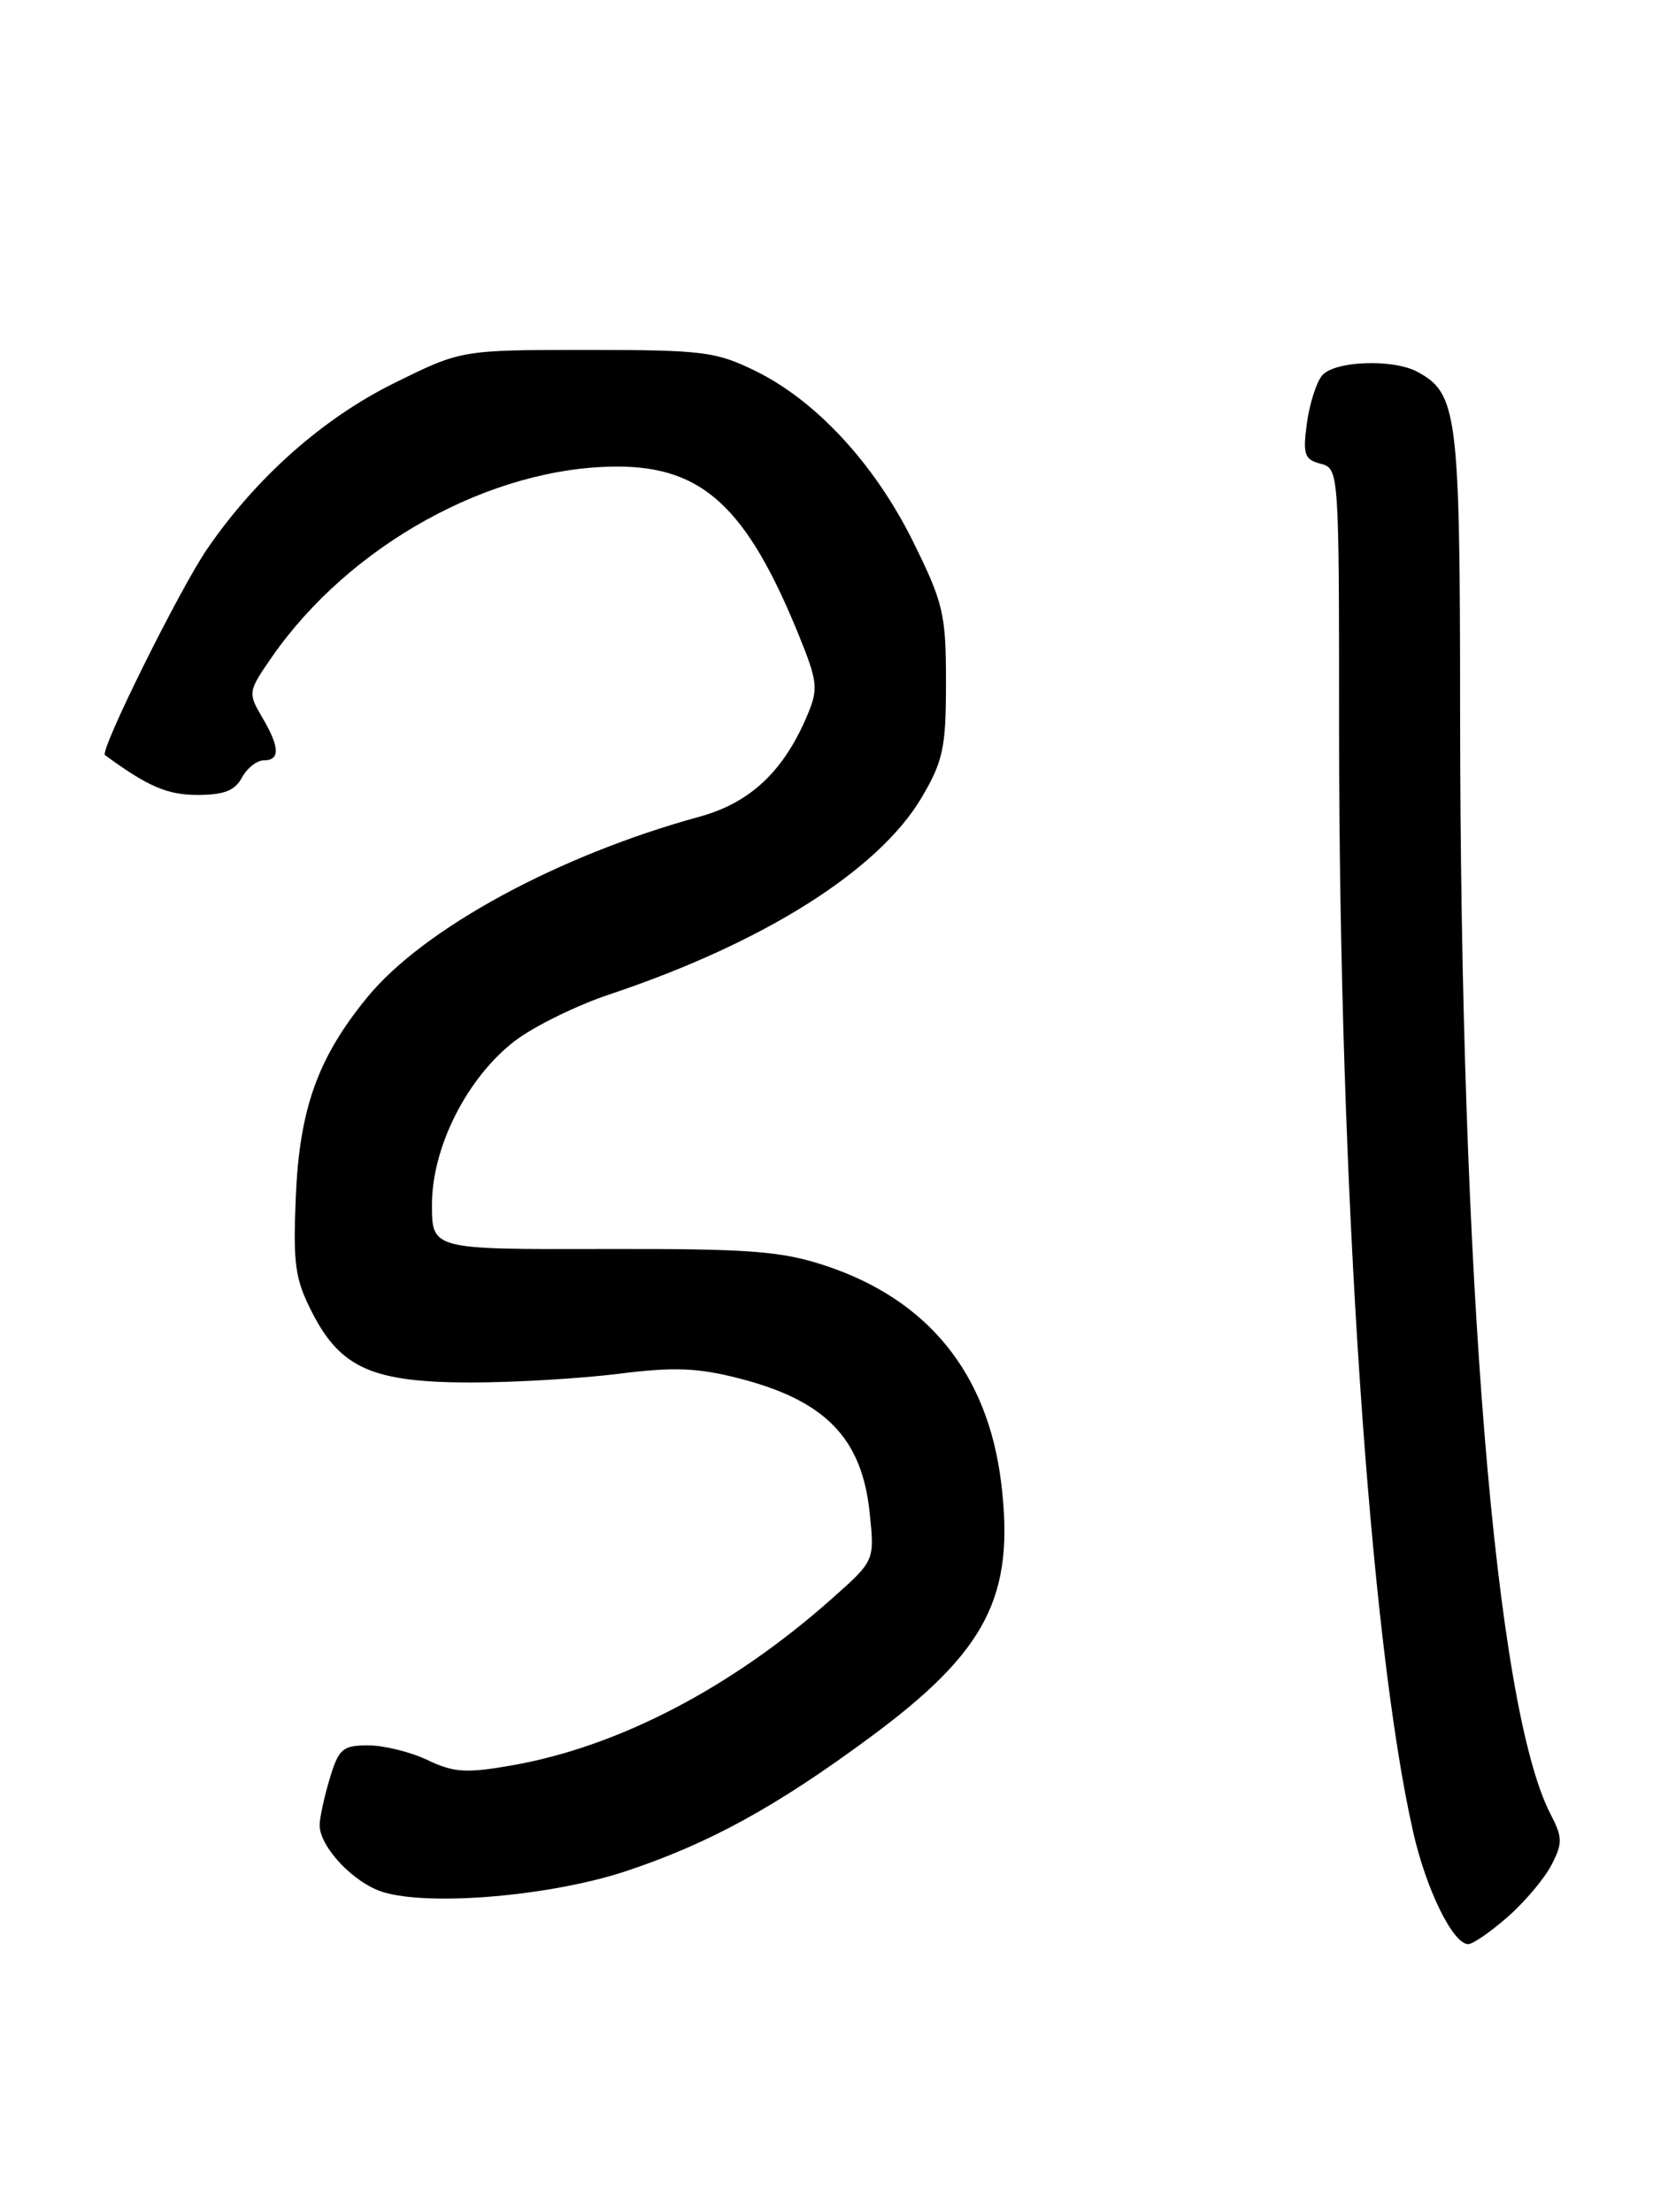 <?xml version="1.0" encoding="UTF-8" standalone="no"?>
<!DOCTYPE svg PUBLIC "-//W3C//DTD SVG 1.1//EN" "http://www.w3.org/Graphics/SVG/1.1/DTD/svg11.dtd" >
<svg xmlns="http://www.w3.org/2000/svg" xmlns:xlink="http://www.w3.org/1999/xlink" version="1.1" viewBox="0 0 194 256">
 <g >
 <path fill="currentColor"
d=" M 174.52 221.85 C 176.49 220.12 178.77 217.42 179.58 215.85 C 180.89 213.32 180.88 212.66 179.47 209.94 C 173.08 197.58 169.03 148.14 169.01 82.20 C 169.00 47.87 168.70 45.52 164.06 43.03 C 161.21 41.50 154.44 41.77 153.03 43.46 C 152.37 44.26 151.57 46.76 151.27 49.02 C 150.79 52.60 150.99 53.18 152.86 53.67 C 154.99 54.23 155.00 54.42 155.00 84.47 C 155.00 137.19 158.54 189.89 163.58 212.04 C 165.09 218.71 168.19 225.00 169.95 225.00 C 170.49 225.00 172.54 223.58 174.52 221.85 Z  M 72.60 216.51 C 82.15 213.31 89.82 209.11 100.68 201.09 C 114.22 191.10 117.49 184.75 115.89 171.62 C 114.33 158.91 107.39 150.36 95.42 146.44 C 90.34 144.78 86.69 144.51 69.75 144.55 C 50.00 144.60 50.00 144.60 50.00 139.41 C 50.00 132.74 54.09 124.68 59.61 120.46 C 61.83 118.77 66.76 116.35 70.57 115.08 C 88.43 109.11 101.73 100.71 106.70 92.27 C 109.18 88.05 109.50 86.52 109.50 78.95 C 109.50 71.06 109.20 69.80 105.71 62.72 C 101.27 53.74 94.53 46.43 87.50 42.96 C 82.88 40.69 81.39 40.50 67.95 40.50 C 53.39 40.50 53.39 40.50 45.63 44.34 C 37.40 48.40 29.68 55.24 24.01 63.49 C 20.81 68.14 11.50 86.91 12.15 87.39 C 17.13 91.04 19.37 92.00 22.87 92.00 C 25.91 92.00 27.20 91.50 28.00 90.00 C 28.59 88.90 29.73 88.00 30.54 88.00 C 32.45 88.00 32.39 86.46 30.32 82.97 C 28.69 80.20 28.72 80.01 31.45 76.07 C 40.48 63.05 56.88 54.00 71.46 54.00 C 81.35 54.00 86.47 58.76 92.48 73.55 C 94.63 78.85 94.73 79.71 93.49 82.68 C 90.76 89.22 86.87 92.90 81.00 94.51 C 64.65 98.98 49.03 107.47 42.53 115.40 C 36.79 122.40 34.67 128.31 34.24 138.50 C 33.91 146.40 34.15 148.05 36.18 152.00 C 39.46 158.36 43.21 160.00 54.53 160.00 C 59.49 160.00 67.15 159.55 71.55 159.00 C 77.98 158.19 80.73 158.29 85.53 159.52 C 95.55 162.09 99.78 166.44 100.67 175.12 C 101.24 180.62 101.24 180.62 96.37 184.95 C 84.76 195.29 71.63 202.14 59.28 204.31 C 53.96 205.24 52.54 205.15 49.49 203.70 C 47.53 202.76 44.44 202.00 42.62 202.00 C 39.65 202.00 39.20 202.39 38.16 205.87 C 37.52 207.99 37.00 210.41 37.00 211.23 C 37.00 213.75 40.94 217.92 44.31 218.97 C 49.75 220.65 63.87 219.43 72.60 216.51 Z "/>
</g>
</svg>
